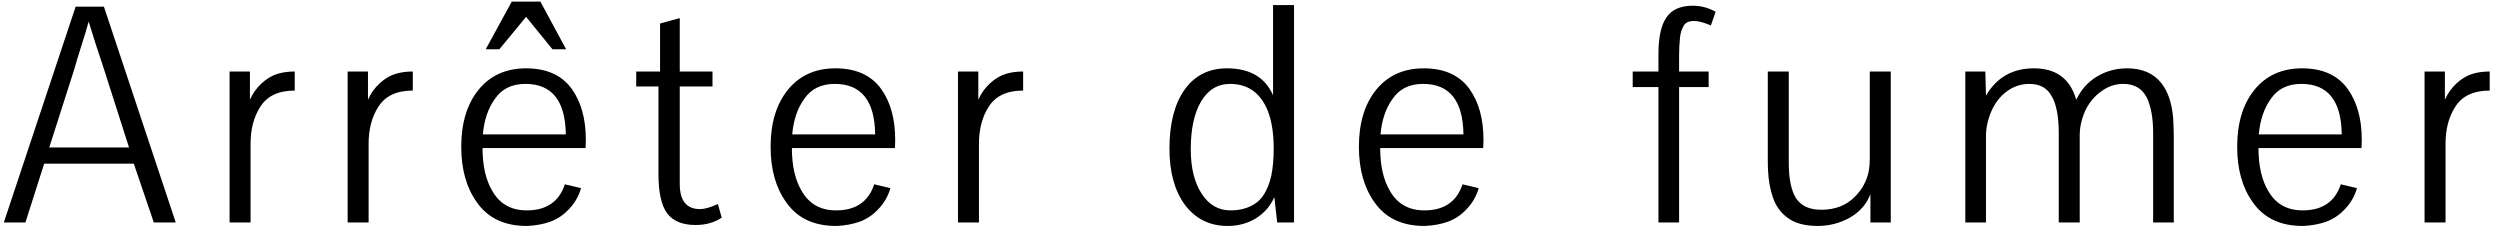 <svg width="236" height="22" viewBox="0 0 236 22" fill="none" xmlns="http://www.w3.org/2000/svg">
<path d="M7.71 4.23C7.35 5.37 7.12 6.13 7.02 6.51L4.65 13.92H12.18L9.81 6.51C9.27 4.91 8.79 3.42 8.37 2.04C8.19 2.7 7.97 3.43 7.71 4.23ZM0.36 21L7.14 0.63H9.81L16.59 21H14.52L12.63 15.45H4.17L2.4 21H0.36ZM23.593 6.75V9.42C23.853 8.82 24.223 8.3 24.703 7.86C25.183 7.42 25.693 7.12 26.233 6.96C26.713 6.82 27.243 6.75 27.823 6.75V8.55C26.283 8.55 25.193 9.07 24.553 10.11C23.953 11.05 23.653 12.21 23.653 13.59V21H21.673V6.75H23.593ZM34.737 6.75V9.42C34.997 8.82 35.367 8.3 35.847 7.86C36.327 7.42 36.837 7.12 37.377 6.96C37.857 6.82 38.387 6.75 38.967 6.75V8.55C37.427 8.55 36.337 9.07 35.697 10.11C35.097 11.05 34.797 12.21 34.797 13.59V21H32.817V6.75H34.737ZM48.312 0.15H51.012L53.442 4.65H52.152L49.662 1.59L47.142 4.65H45.852L48.312 0.15ZM53.412 12.69C53.372 9.51 52.102 7.92 49.602 7.92C48.322 7.92 47.362 8.39 46.722 9.33C46.082 10.21 45.702 11.33 45.582 12.69H53.412ZM53.982 8.4C54.862 9.64 55.302 11.23 55.302 13.17C55.302 13.55 55.292 13.82 55.272 13.98H45.552C45.552 15.68 45.872 17.05 46.512 18.09C47.212 19.27 48.282 19.86 49.722 19.86C51.582 19.86 52.782 19.04 53.322 17.4L54.852 17.76C54.632 18.52 54.252 19.18 53.712 19.74C53.192 20.3 52.592 20.7 51.912 20.94C51.292 21.16 50.582 21.29 49.782 21.33H49.722C47.602 21.33 46.022 20.57 44.982 19.05C44.022 17.69 43.542 15.96 43.542 13.86C43.542 11.62 44.082 9.83 45.162 8.49C46.262 7.13 47.762 6.45 49.662 6.45C51.602 6.45 53.042 7.1 53.982 8.4ZM68.129 20.55C67.43 21.01 66.609 21.24 65.669 21.24C64.43 21.24 63.529 20.87 62.969 20.13C62.429 19.37 62.16 18.15 62.16 16.47V8.16H60.059V6.75H62.309V2.22L64.169 1.71V6.75H67.26V8.16H64.169V17.37C64.169 18.95 64.809 19.74 66.09 19.74C66.51 19.74 67.07 19.58 67.769 19.26L68.129 20.55ZM82.615 12.69C82.575 9.51 81.305 7.92 78.805 7.92C77.525 7.92 76.565 8.39 75.925 9.33C75.285 10.21 74.905 11.33 74.785 12.69H82.615ZM83.185 8.4C84.065 9.64 84.505 11.23 84.505 13.17C84.505 13.55 84.495 13.82 84.475 13.98H74.755C74.755 15.68 75.075 17.05 75.715 18.09C76.415 19.27 77.485 19.86 78.925 19.86C80.785 19.86 81.985 19.04 82.525 17.4L84.055 17.76C83.835 18.52 83.455 19.18 82.915 19.74C82.395 20.3 81.795 20.7 81.115 20.94C80.495 21.16 79.785 21.29 78.985 21.33H78.925C76.805 21.33 75.225 20.57 74.185 19.05C73.225 17.69 72.745 15.96 72.745 13.86C72.745 11.62 73.285 9.83 74.365 8.49C75.465 7.13 76.965 6.45 78.865 6.45C80.805 6.45 82.245 7.1 83.185 8.4ZM92.353 6.75V9.42C92.613 8.82 92.983 8.3 93.463 7.86C93.943 7.42 94.453 7.12 94.993 6.96C95.473 6.82 96.003 6.75 96.583 6.75V8.55C95.043 8.55 93.953 9.07 93.313 10.11C92.713 11.05 92.413 12.21 92.413 13.59V21H90.433V6.75H92.353ZM118.377 19.29C119.137 18.85 119.677 17.97 119.997 16.65C120.157 15.89 120.237 15.02 120.237 14.04C120.237 11.5 119.657 9.73 118.497 8.73C117.857 8.19 117.067 7.92 116.127 7.92C114.947 7.92 114.027 8.48 113.367 9.6C112.727 10.7 112.407 12.2 112.407 14.1C112.407 15.82 112.747 17.21 113.427 18.27C114.107 19.33 115.017 19.86 116.157 19.86C117.017 19.86 117.757 19.67 118.377 19.29ZM115.827 6.45C117.987 6.45 119.437 7.3 120.177 9V0.48H122.157V21H120.567L120.297 18.6C119.937 19.44 119.357 20.11 118.557 20.61C117.777 21.09 116.887 21.33 115.887 21.33C114.207 21.33 112.867 20.67 111.867 19.35C110.887 18.03 110.397 16.26 110.397 14.04C110.397 11.68 110.867 9.83 111.807 8.49C112.767 7.13 114.107 6.45 115.827 6.45ZM138.15 12.69C138.11 9.51 136.84 7.92 134.34 7.92C133.06 7.92 132.1 8.39 131.46 9.33C130.82 10.21 130.44 11.33 130.32 12.69H138.15ZM138.72 8.4C139.6 9.64 140.04 11.23 140.04 13.17C140.04 13.55 140.03 13.82 140.01 13.98H130.29C130.29 15.68 130.61 17.05 131.25 18.09C131.95 19.27 133.02 19.86 134.46 19.86C136.32 19.86 137.52 19.04 138.06 17.4L139.59 17.76C139.37 18.52 138.99 19.18 138.45 19.74C137.93 20.3 137.33 20.7 136.65 20.94C136.03 21.16 135.32 21.29 134.52 21.33H134.46C132.34 21.33 130.76 20.57 129.72 19.05C128.76 17.69 128.28 15.96 128.28 13.86C128.28 11.62 128.82 9.83 129.9 8.49C131 7.13 132.5 6.45 134.4 6.45C136.34 6.45 137.78 7.1 138.72 8.4ZM158.957 2.4C158.757 2.74 158.637 3.11 158.597 3.51C158.537 4.11 158.507 4.67 158.507 5.19V6.75H161.297V8.22H158.507V21H156.557V8.22H154.127V6.75H156.557V5.13C156.557 3.53 156.807 2.37 157.307 1.65C157.807 0.91 158.637 0.54 159.797 0.54C160.557 0.54 161.277 0.73 161.957 1.11L161.507 2.4C160.827 2.12 160.307 1.98 159.947 1.98C159.447 1.98 159.117 2.12 158.957 2.4ZM176.509 6.75H178.489V21H176.569V18.33C176.209 19.27 175.559 20.01 174.619 20.55C173.679 21.07 172.669 21.33 171.589 21.33C170.369 21.33 169.419 21.07 168.739 20.55C168.099 20.09 167.639 19.45 167.359 18.63C167.099 17.87 166.949 17.05 166.909 16.17C166.889 15.93 166.879 15.52 166.879 14.94V6.75H168.859V15.36C168.859 16.86 169.089 17.98 169.549 18.72C170.029 19.44 170.819 19.8 171.919 19.8C173.259 19.8 174.329 19.38 175.129 18.54C175.809 17.86 176.239 17.05 176.419 16.11C176.479 15.73 176.509 15.34 176.509 14.94V6.75ZM187.476 21H185.526V6.75H187.416L187.476 9.03C188.476 7.31 189.986 6.45 192.006 6.45C194.106 6.45 195.436 7.44 195.996 9.42C196.456 8.46 197.106 7.73 197.946 7.23C198.806 6.71 199.756 6.45 200.796 6.45C202.236 6.45 203.326 6.93 204.066 7.89C204.666 8.67 205.026 9.75 205.146 11.13C205.186 11.89 205.206 12.51 205.206 12.99V21H203.256V12.57C203.256 11.15 203.056 10.03 202.656 9.21C202.216 8.35 201.476 7.92 200.436 7.92C199.676 7.92 198.976 8.16 198.336 8.64C197.696 9.1 197.196 9.71 196.836 10.47C196.496 11.25 196.326 12.01 196.326 12.75V21H194.346V12.57C194.346 11.01 194.126 9.85 193.686 9.09C193.266 8.31 192.566 7.92 191.586 7.92C190.786 7.92 190.066 8.16 189.426 8.64C188.806 9.1 188.326 9.72 187.986 10.5C187.646 11.28 187.476 12.07 187.476 12.87V21ZM221.06 12.69C221.02 9.51 219.75 7.92 217.25 7.92C215.97 7.92 215.01 8.39 214.37 9.33C213.73 10.21 213.35 11.33 213.23 12.69H221.06ZM221.63 8.4C222.51 9.64 222.95 11.23 222.95 13.17C222.95 13.55 222.94 13.82 222.92 13.98H213.2C213.2 15.68 213.52 17.05 214.16 18.09C214.86 19.27 215.93 19.86 217.37 19.86C219.23 19.86 220.43 19.04 220.97 17.4L222.5 17.76C222.28 18.52 221.9 19.18 221.36 19.74C220.84 20.3 220.24 20.7 219.56 20.94C218.94 21.16 218.23 21.29 217.43 21.33H217.37C215.25 21.33 213.67 20.57 212.63 19.05C211.67 17.69 211.19 15.96 211.19 13.86C211.19 11.62 211.73 9.83 212.81 8.49C213.91 7.13 215.41 6.45 217.31 6.45C219.25 6.45 220.69 7.1 221.63 8.4ZM230.798 6.75V9.42C231.058 8.82 231.428 8.3 231.908 7.86C232.388 7.42 232.898 7.12 233.438 6.96C233.918 6.82 234.448 6.75 235.028 6.75V8.55C233.488 8.55 232.398 9.07 231.758 10.11C231.158 11.05 230.858 12.21 230.858 13.59V21H228.878V6.75H230.798Z" fill="black"/>
</svg>
